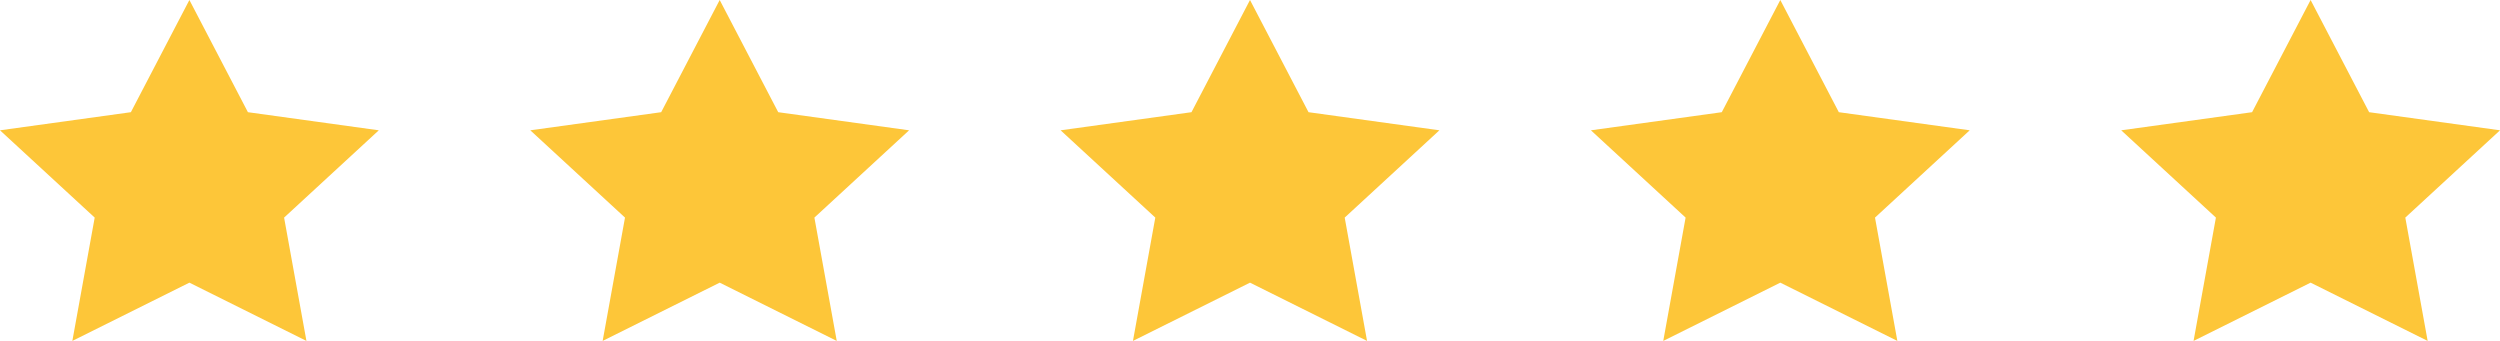 <svg width="132" height="18" viewBox="0 0 132 18" fill="none" xmlns="http://www.w3.org/2000/svg">
<path d="M38 0L41.09 5.924L48 6.88L43 11.489L44.18 18L38 14.924L31.82 18L33 11.489L28 6.88L34.91 5.924L38 0Z" fill="#FDC639"/>
<path d="M66 0L69.09 5.924L76 6.88L71 11.489L72.18 18L66 14.924L59.82 18L61 11.489L56 6.88L62.91 5.924L66 0Z" fill="#FDC639"/>
<path d="M94 0L97.09 5.924L104 6.88L99 11.489L100.18 18L94 14.924L87.82 18L89 11.489L84 6.88L90.91 5.924L94 0Z" fill="#FDC639"/>
<path d="M122 0L125.09 5.924L132 6.88L127 11.489L128.18 18L122 14.924L115.82 18L117 11.489L112 6.88L118.91 5.924L122 0Z" fill="#FDC639"/>
<path d="M10 0L13.09 5.924L20 6.88L15 11.489L16.18 18L10 14.924L3.82 18L5 11.489L0 6.88L6.91 5.924L10 0Z" fill="#FDC639"/>
</svg>
